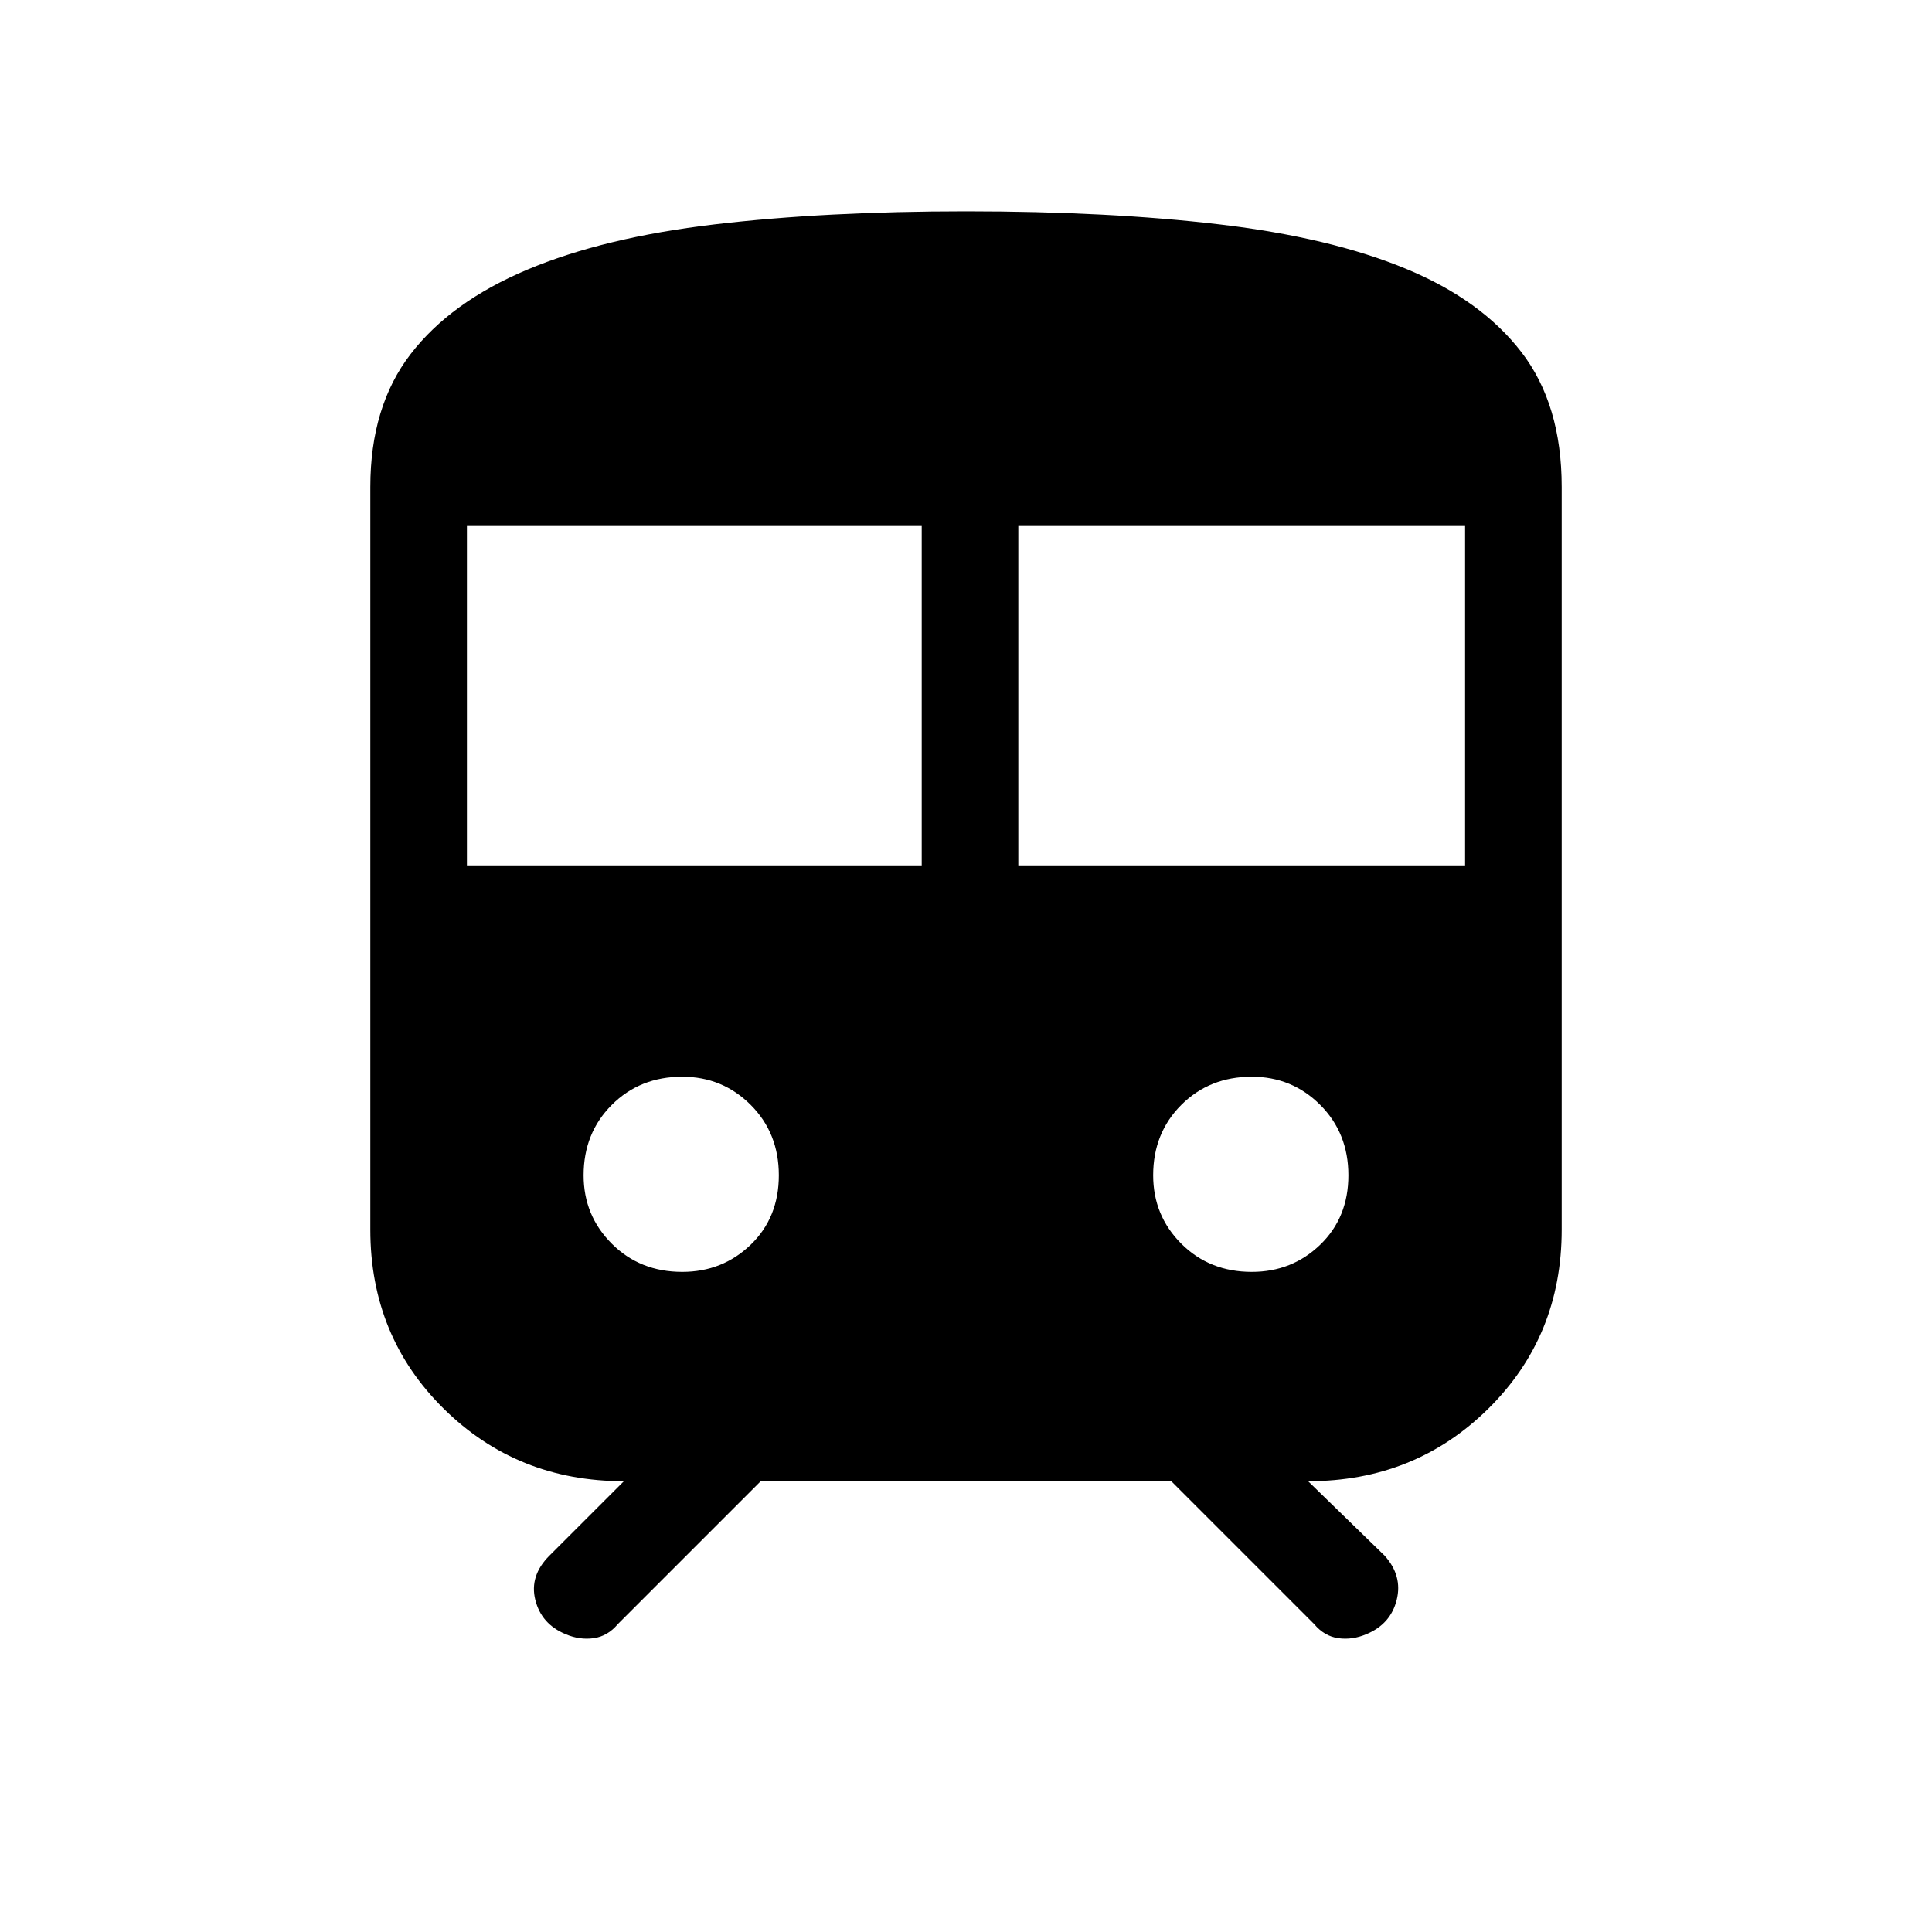 <svg xmlns="http://www.w3.org/2000/svg" height="40" width="40"><path d="M11.708 33.833q-.5-.208-.625-.708t.292-.917l1.542-1.541q-2.209 0-3.729-1.5-1.521-1.5-1.521-3.709V10.083q0-1.666.833-2.75.833-1.083 2.417-1.75 1.583-.666 3.875-.937 2.291-.271 5.208-.271 2.958 0 5.25.271t3.854.917q1.563.645 2.396 1.729.833 1.083.833 2.791v15.375q0 2.209-1.521 3.709-1.52 1.5-3.729 1.5l1.584 1.541q.375.417.25.917t-.625.708q-.292.125-.584.084-.291-.042-.5-.292l-2.958-2.958h-8.5l-2.958 2.958q-.209.25-.5.292-.292.041-.584-.084ZM9.667 17.917h9.416v-7.042H9.667Zm11.416 0h9.25v-7.042h-9.25Zm-6.958 8.416q.833 0 1.417-.562.583-.563.583-1.438t-.583-1.458q-.584-.583-1.417-.583-.875 0-1.458.583-.584.583-.584 1.458 0 .834.584 1.417.583.583 1.458.583Zm11.792 0q.833 0 1.416-.562.584-.563.584-1.438t-.584-1.458q-.583-.583-1.416-.583-.875 0-1.459.583-.583.583-.583 1.458 0 .834.583 1.417.584.583 1.459.583Z"/></svg>